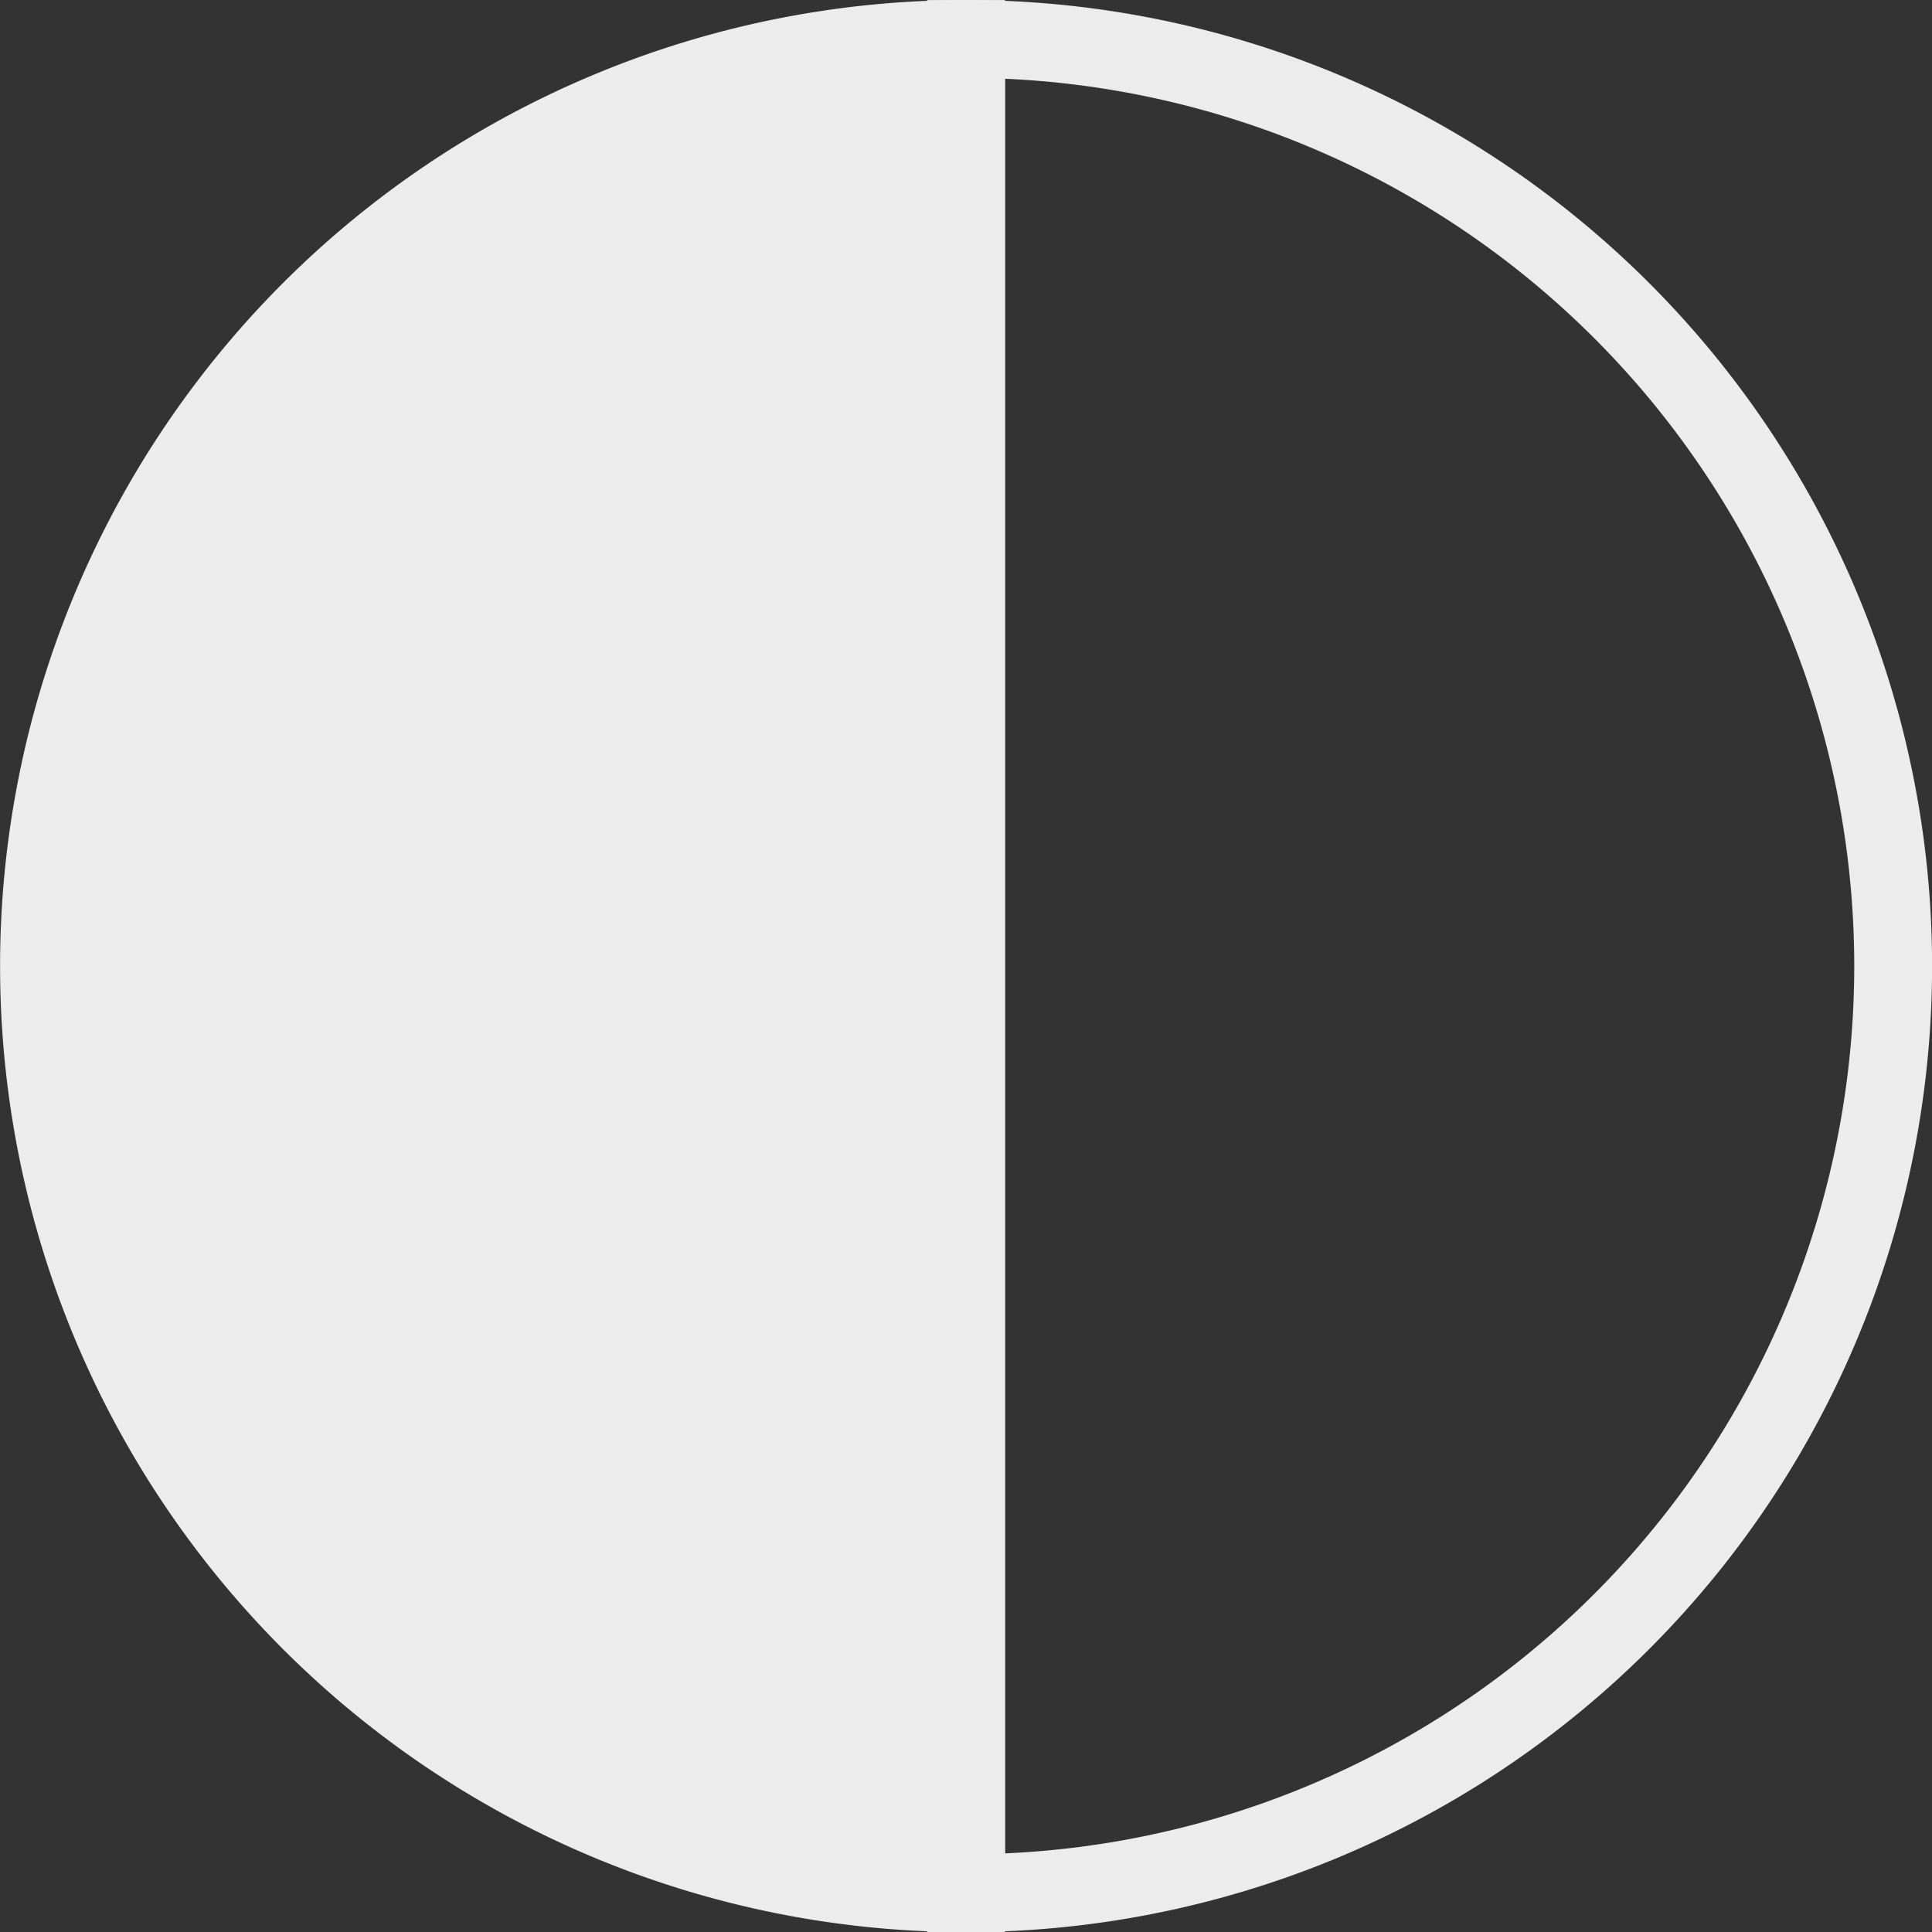 <?xml version="1.0" encoding="UTF-8" standalone="no"?>
<!-- Created with Inkscape (http://www.inkscape.org/) -->

<svg
   width="13.229mm"
   height="13.229mm"
   viewBox="0 0 13.229 13.229"
   version="1.1"
   id="svg5"
   inkscape:export-filename="luna_cuarto_creciente.svg"
   inkscape:export-xdpi="96"
   inkscape:export-ydpi="96"
   xmlns:inkscape="http://www.inkscape.org/namespaces/inkscape"
   xmlns:sodipodi="http://sodipodi.sourceforge.net/DTD/sodipodi-0.dtd"
   xmlns="http://www.w3.org/2000/svg"
   xmlns:svg="http://www.w3.org/2000/svg">
  <rect x="0" y="0" width="13.229" height="13.229" fill="#333333" stroke="none"/>
  <sodipodi:namedview
     id="namedview7"
     pagecolor="#ffffff"
     bordercolor="#666666"
     borderopacity="1.0"
     inkscape:showpageshadow="2"
     inkscape:pageopacity="0.0"
     inkscape:pagecheckerboard="0"
     inkscape:deskcolor="#d1d1d1"
     inkscape:document-units="mm"
     showgrid="false" />
  <defs
     id="defs2" />
  <g
     inkscape:label="Layer 1"
     inkscape:groupmode="layer"
     id="layer1"
     transform="translate(-91.096,-111.073)">
    <g
       id="g2080"
       transform="matrix(-1,0,0,1,195.421,0)">
      <path
         id="path234-3"
         style="font-variation-settings:normal;fill:#280b0b;fill-opacity:0;fill-rule:evenodd;stroke:#ececec;stroke-width:0.533;stroke-linecap:butt;stroke-linejoin:miter;stroke-miterlimit:4;stroke-dasharray:none;stroke-dashoffset:0;stroke-opacity:1;stop-color:#000000"
         d="m 97.71,111.34 a 6.348,6.348 0 0 0 -6.348,6.348 6.348,6.348 0 0 0 6.348,6.348 z" />
      <path
         id="path2075"
         style="font-variation-settings:normal;fill:#ececec;fill-opacity:1;fill-rule:evenodd;stroke:#ececec;stroke-width:0.533;stroke-linecap:butt;stroke-linejoin:miter;stroke-miterlimit:4;stroke-dasharray:none;stroke-dashoffset:0;stroke-opacity:1;stop-color:#000000"
         d="m 97.71,111.34 v 12.696 a 6.348,6.348 0 0 0 6.348,-6.348 6.348,6.348 0 0 0 -6.348,-6.348 z" />
    </g>
  </g>
</svg>
